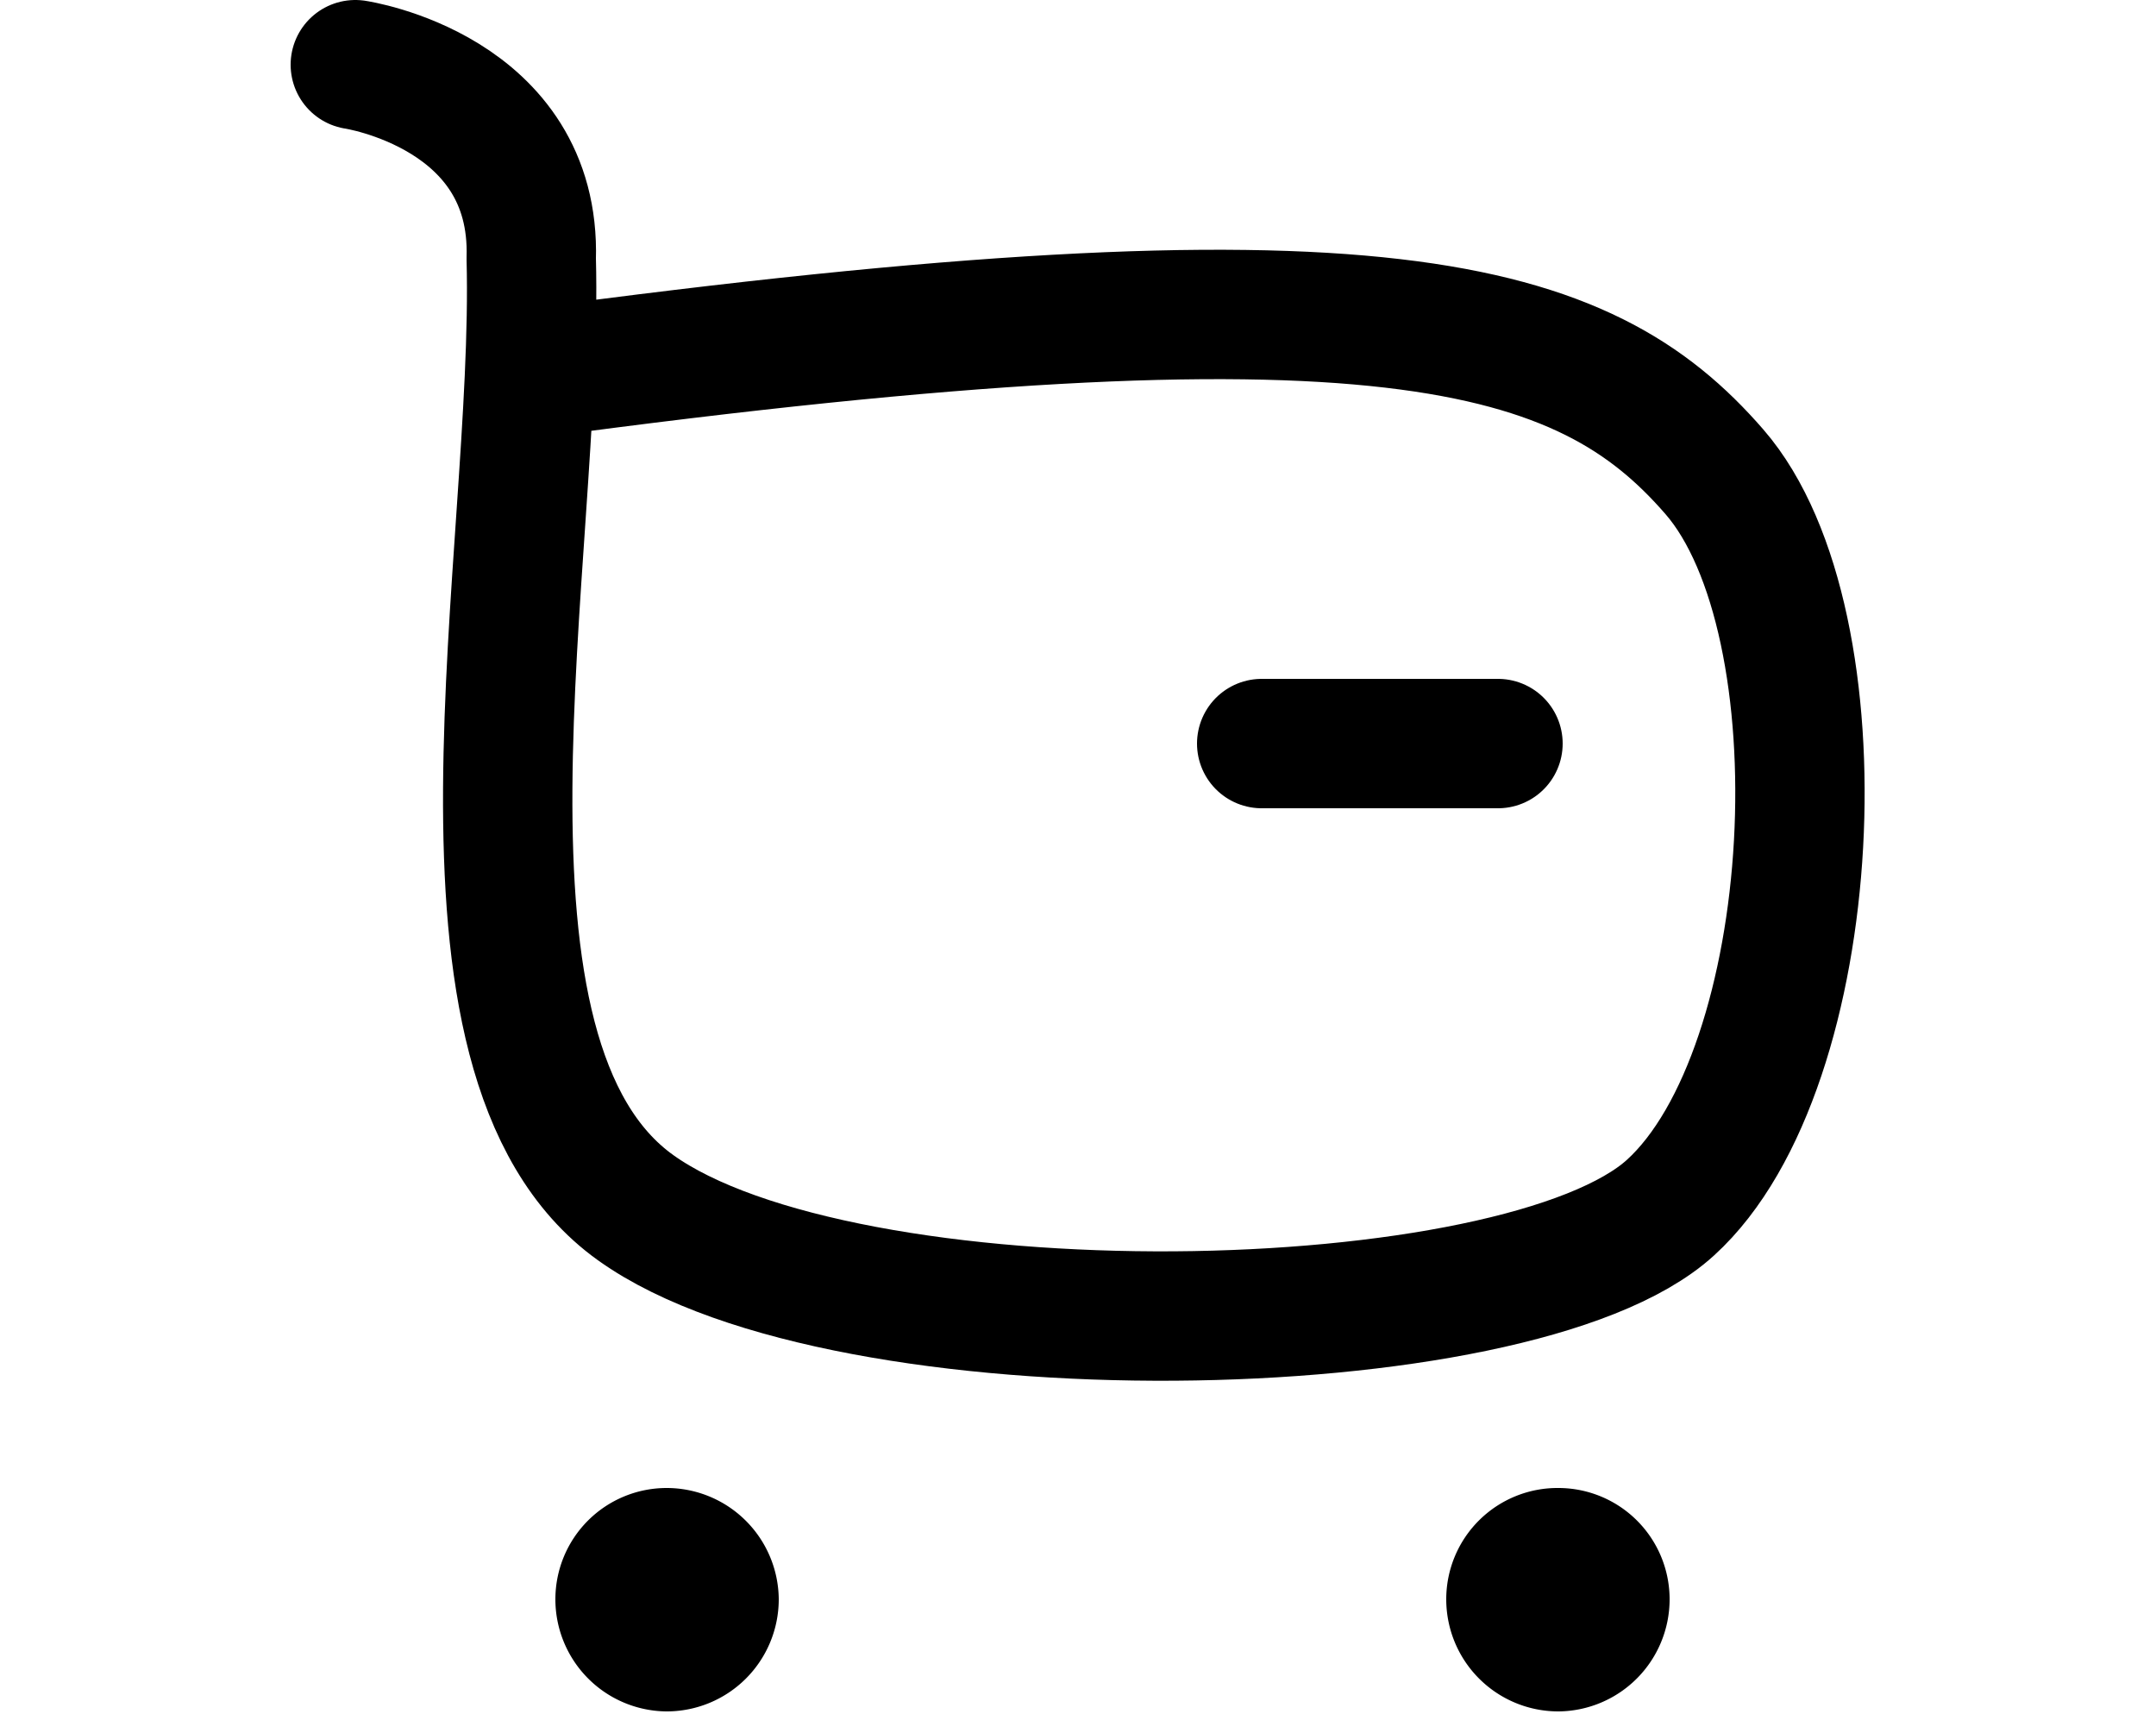 <svg xmlns="http://www.w3.org/2000/svg"  width="25px" viewBox="0 0 18.26 19.87"
	><defs
		><style>
			.cls-1 {
				fill: none;
			}
			.cls-1,
			.cls-2 {
				stroke: #000;
				stroke-linecap: round;
				stroke-linejoin: round;
				stroke-width: 1.5px;
				
			}
		</style></defs
	><g id="Calque_2" data-name="Calque 2"
		><g id="Layer_1" data-name="Layer 1"
			><g id="Iconly_Curved_Buy" data-name="Iconly Curved Buy"
				><g id="Buy-9"
					><path
						id="Stroke_1-213"
						data-name="Stroke 1-213"
						class="cls-1"
						d="M2.79,4.33C12.64,3,15,3.73,16.51,5.47S17.77,12.39,16,14,6.43,15.74,4,14,2.88,6.44,2.79,3C2.85,1.06.75.75.75.75"
					/><path
						id="Stroke_3-177"
						data-name="Stroke 3-177"
						class="cls-1"
						d="M11.26,8.62H14"
					/><path
						id="Stroke_5-92"
						data-name="Stroke 5-92"
						class="cls-2"
						d="M4.36,18a.55.55,0,0,1,.55.54.55.55,0,0,1-.55.55.55.55,0,0,1-.54-.55h0A.54.54,0,0,1,4.36,18Z"
					/><path
						id="Stroke_7-42"
						data-name="Stroke 7-42"
						class="cls-2"
						d="M14.7,18a.54.54,0,0,1,.54.54.55.55,0,0,1-.54.55.55.55,0,0,1-.55-.55h0A.54.54,0,0,1,14.7,18Z"
					/></g
				></g
			></g
		></g
	></svg
>